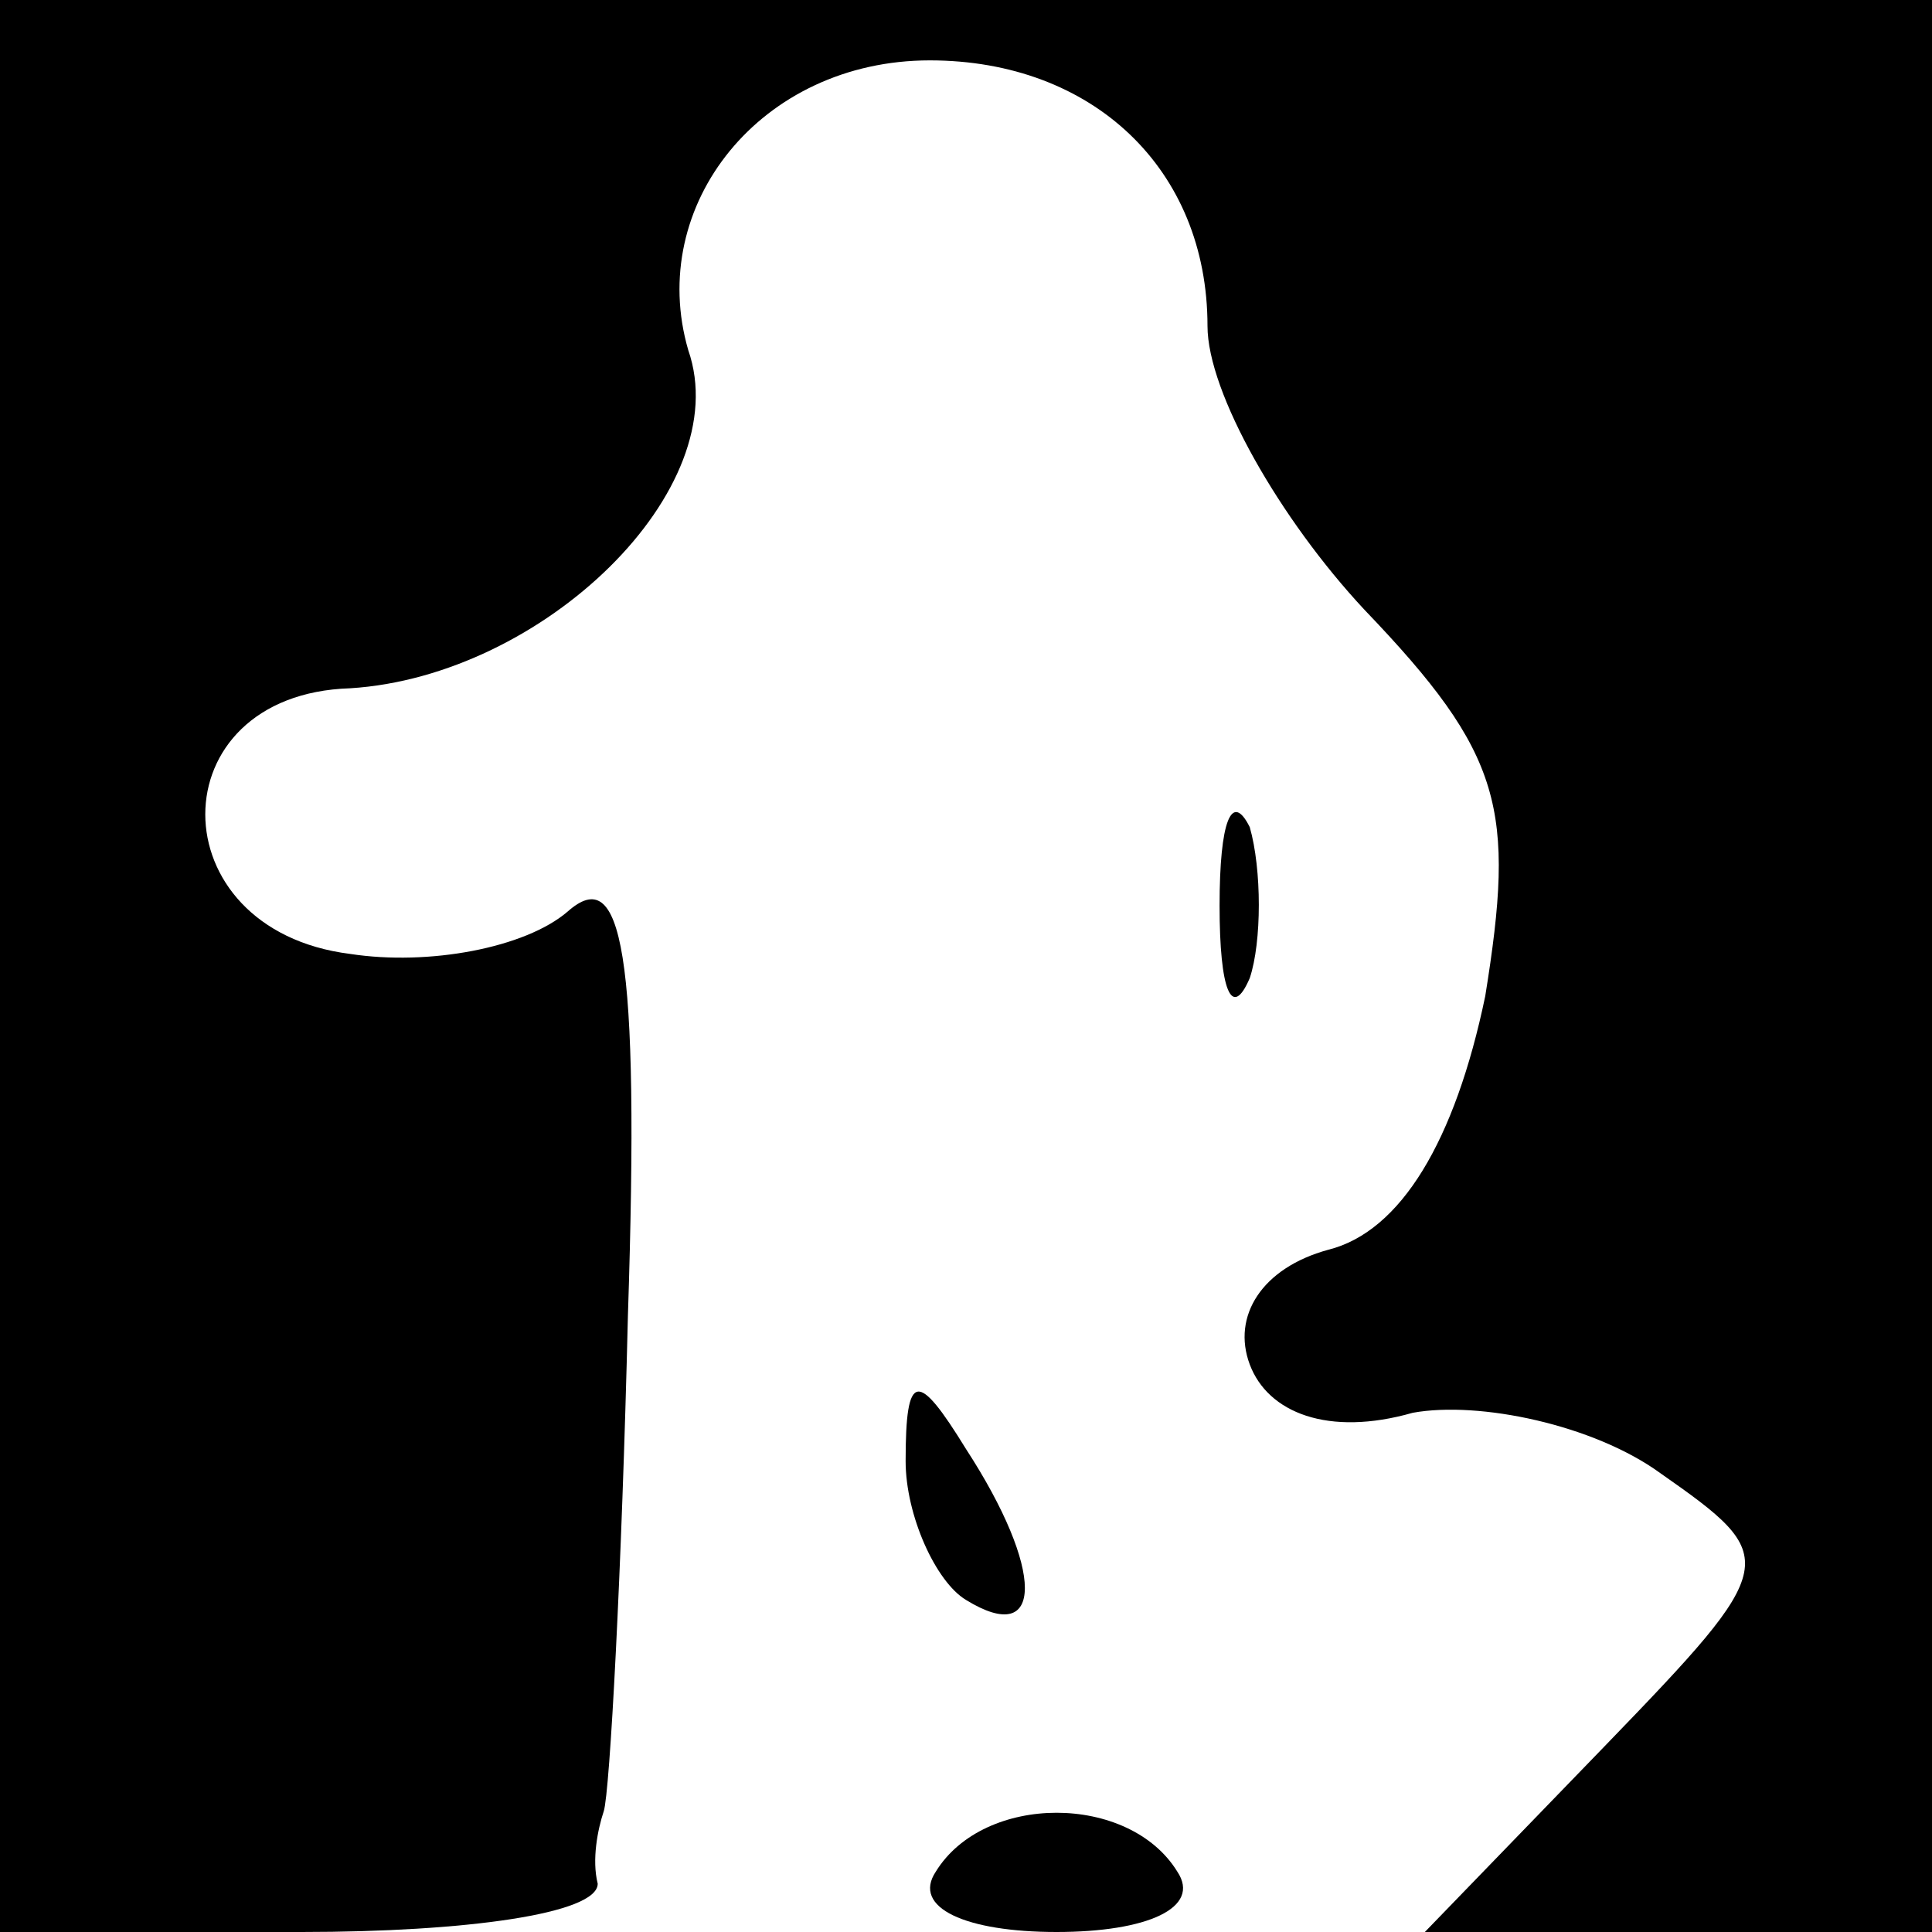 <?xml version="1.0" standalone="no"?>
<!DOCTYPE svg PUBLIC "-//W3C//DTD SVG 20010904//EN"
 "http://www.w3.org/TR/2001/REC-SVG-20010904/DTD/svg10.dtd">
<svg version="1.0" xmlns="http://www.w3.org/2000/svg"
 width="32pt" height="32pt" viewBox="0 0 32 32"
 preserveAspectRatio="xMidYMid meet">
<g transform="translate(0,32) scale(0.1,-0.1)"
fill="#000000" stroke="none">
<path fill="#000000" stroke="none" d="M0 160 l0 -160 50 0 c27 0 49 3 49 8
-1 4 0 9 1 12 1 3 3 40 4 82 2 61 -1 75 -10 67 -7 -6 -23 -9 -36 -7 -32 4 -32
43 0 44 32 2 64 33 56 56 -7 24 12 48 40 48 27 0 46 -18 46 -44 0 -11 12 -32
26 -47 23 -24 25 -33 20 -64 -5 -24 -14 -39 -26 -42 -11 -3 -16 -11 -13 -19 3
-8 13 -12 27 -8 11 2 30 -2 41 -10 20 -14 20 -15 -9 -45 l-30 -31 42 0 42 0 0
160 0 160 -160 0 -160 0 0 -160z"/>
<path fill="#000000" stroke="none" d="M202 170 c0 -14 2 -19 5 -12 2 6 2 18
0 25 -3 6 -5 1 -5 -13z"/>
<path fill="#000000" stroke="none" d="M150 78 c0 -9 5 -20 10 -23 13 -8 13 5
0 25 -8 13 -10 13 -10 -2z"/>
<path fill="#000000" stroke="none" d="M155 10 c-4 -6 5 -10 20 -10 15 0 24 4
20 10 -8 13 -32 13 -40 0z"/>
</g>
</svg>
